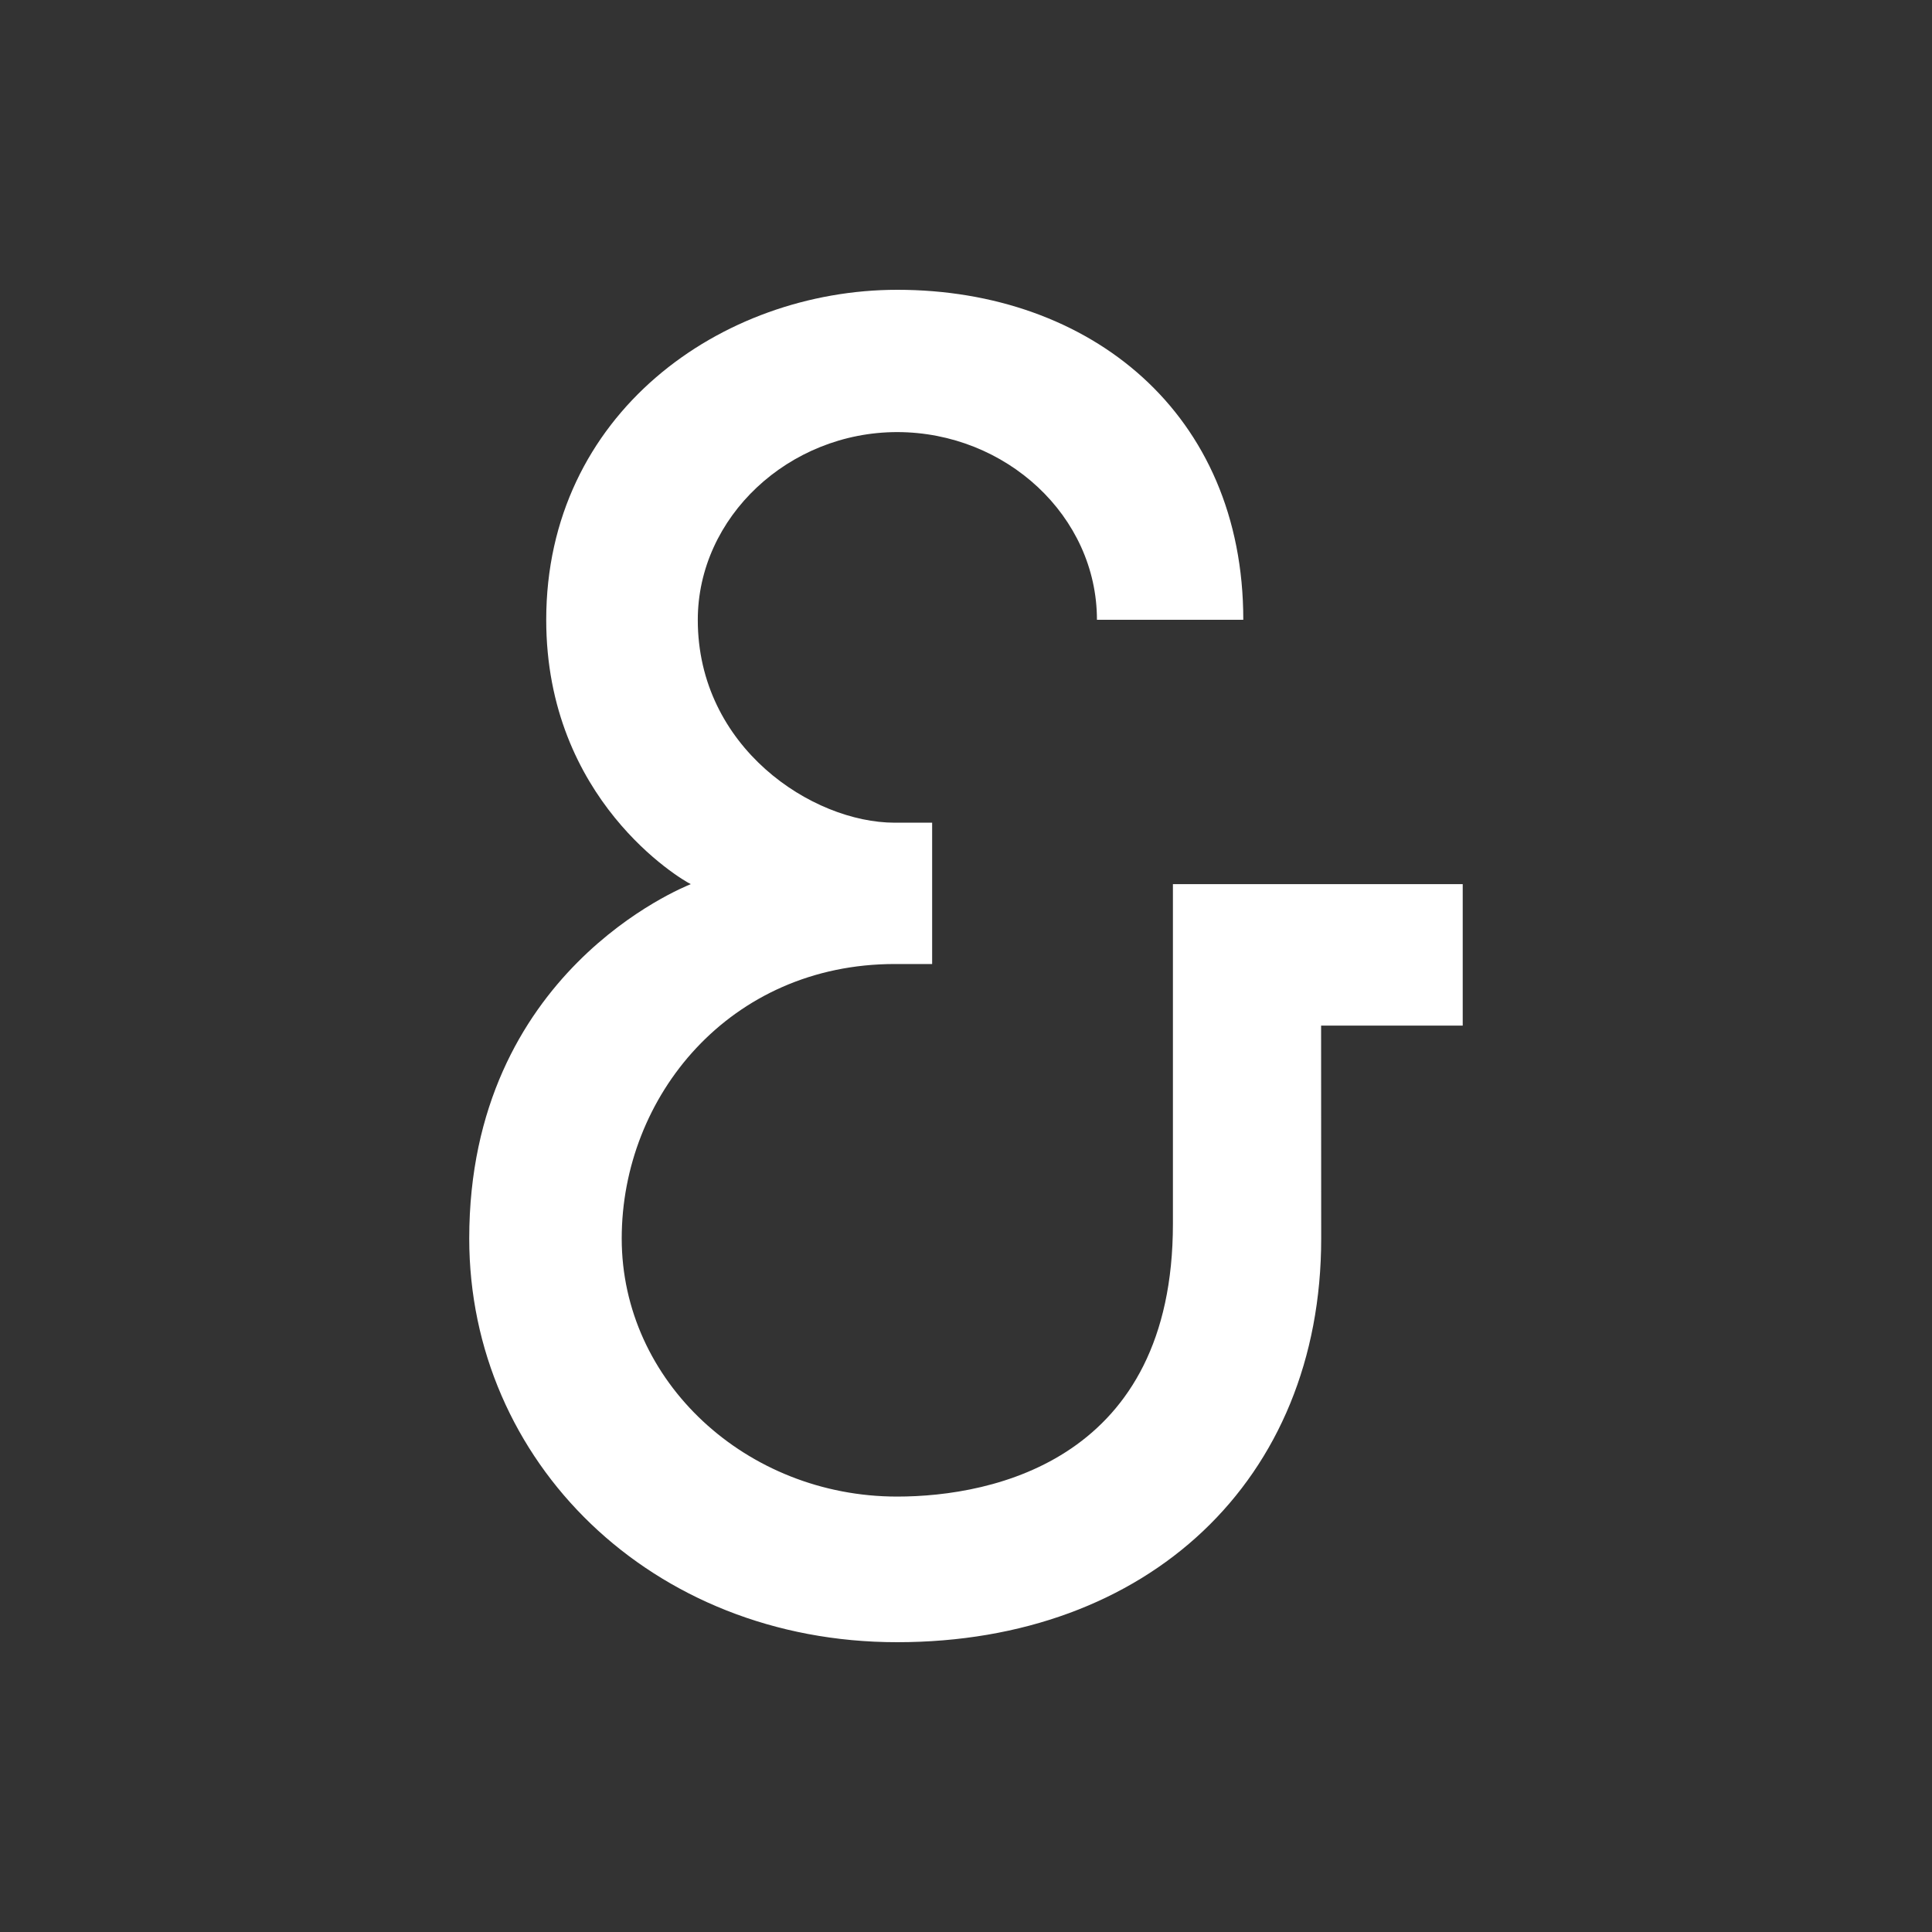 <svg width="40" height="40" fill="none" xmlns="http://www.w3.org/2000/svg"><rect width="100%" height="100%" fill="#333333" stroke="none"/><path fill-rule="evenodd" clip-rule="evenodd" d="m27.352 21.234.002 4.408c0 5.007-3.592 8.358-8.781 8.358-5.095 0-8.858-3.75-8.858-8.358 0-5.52 4.44-7.274 4.587-7.337-.207-.099-2.993-1.747-2.993-5.473 0-4.26 3.619-6.832 7.268-6.832 3.996 0 7.164 2.558 7.164 6.832h-3.03c0-2.146-1.883-3.883-4.134-3.886-2.248 0-4.13 1.76-4.13 3.889 0 2.636 2.367 4.198 4.078 4.198h.774v2.926h-.774c-3.416 0-5.653 2.74-5.653 5.683 0 2.96 2.58 5.343 5.702 5.343 2.012 0 5.71-.783 5.71-5.646v-7.034h6v2.929z" fill="#fff" style="stroke-width:1.4"/></svg>